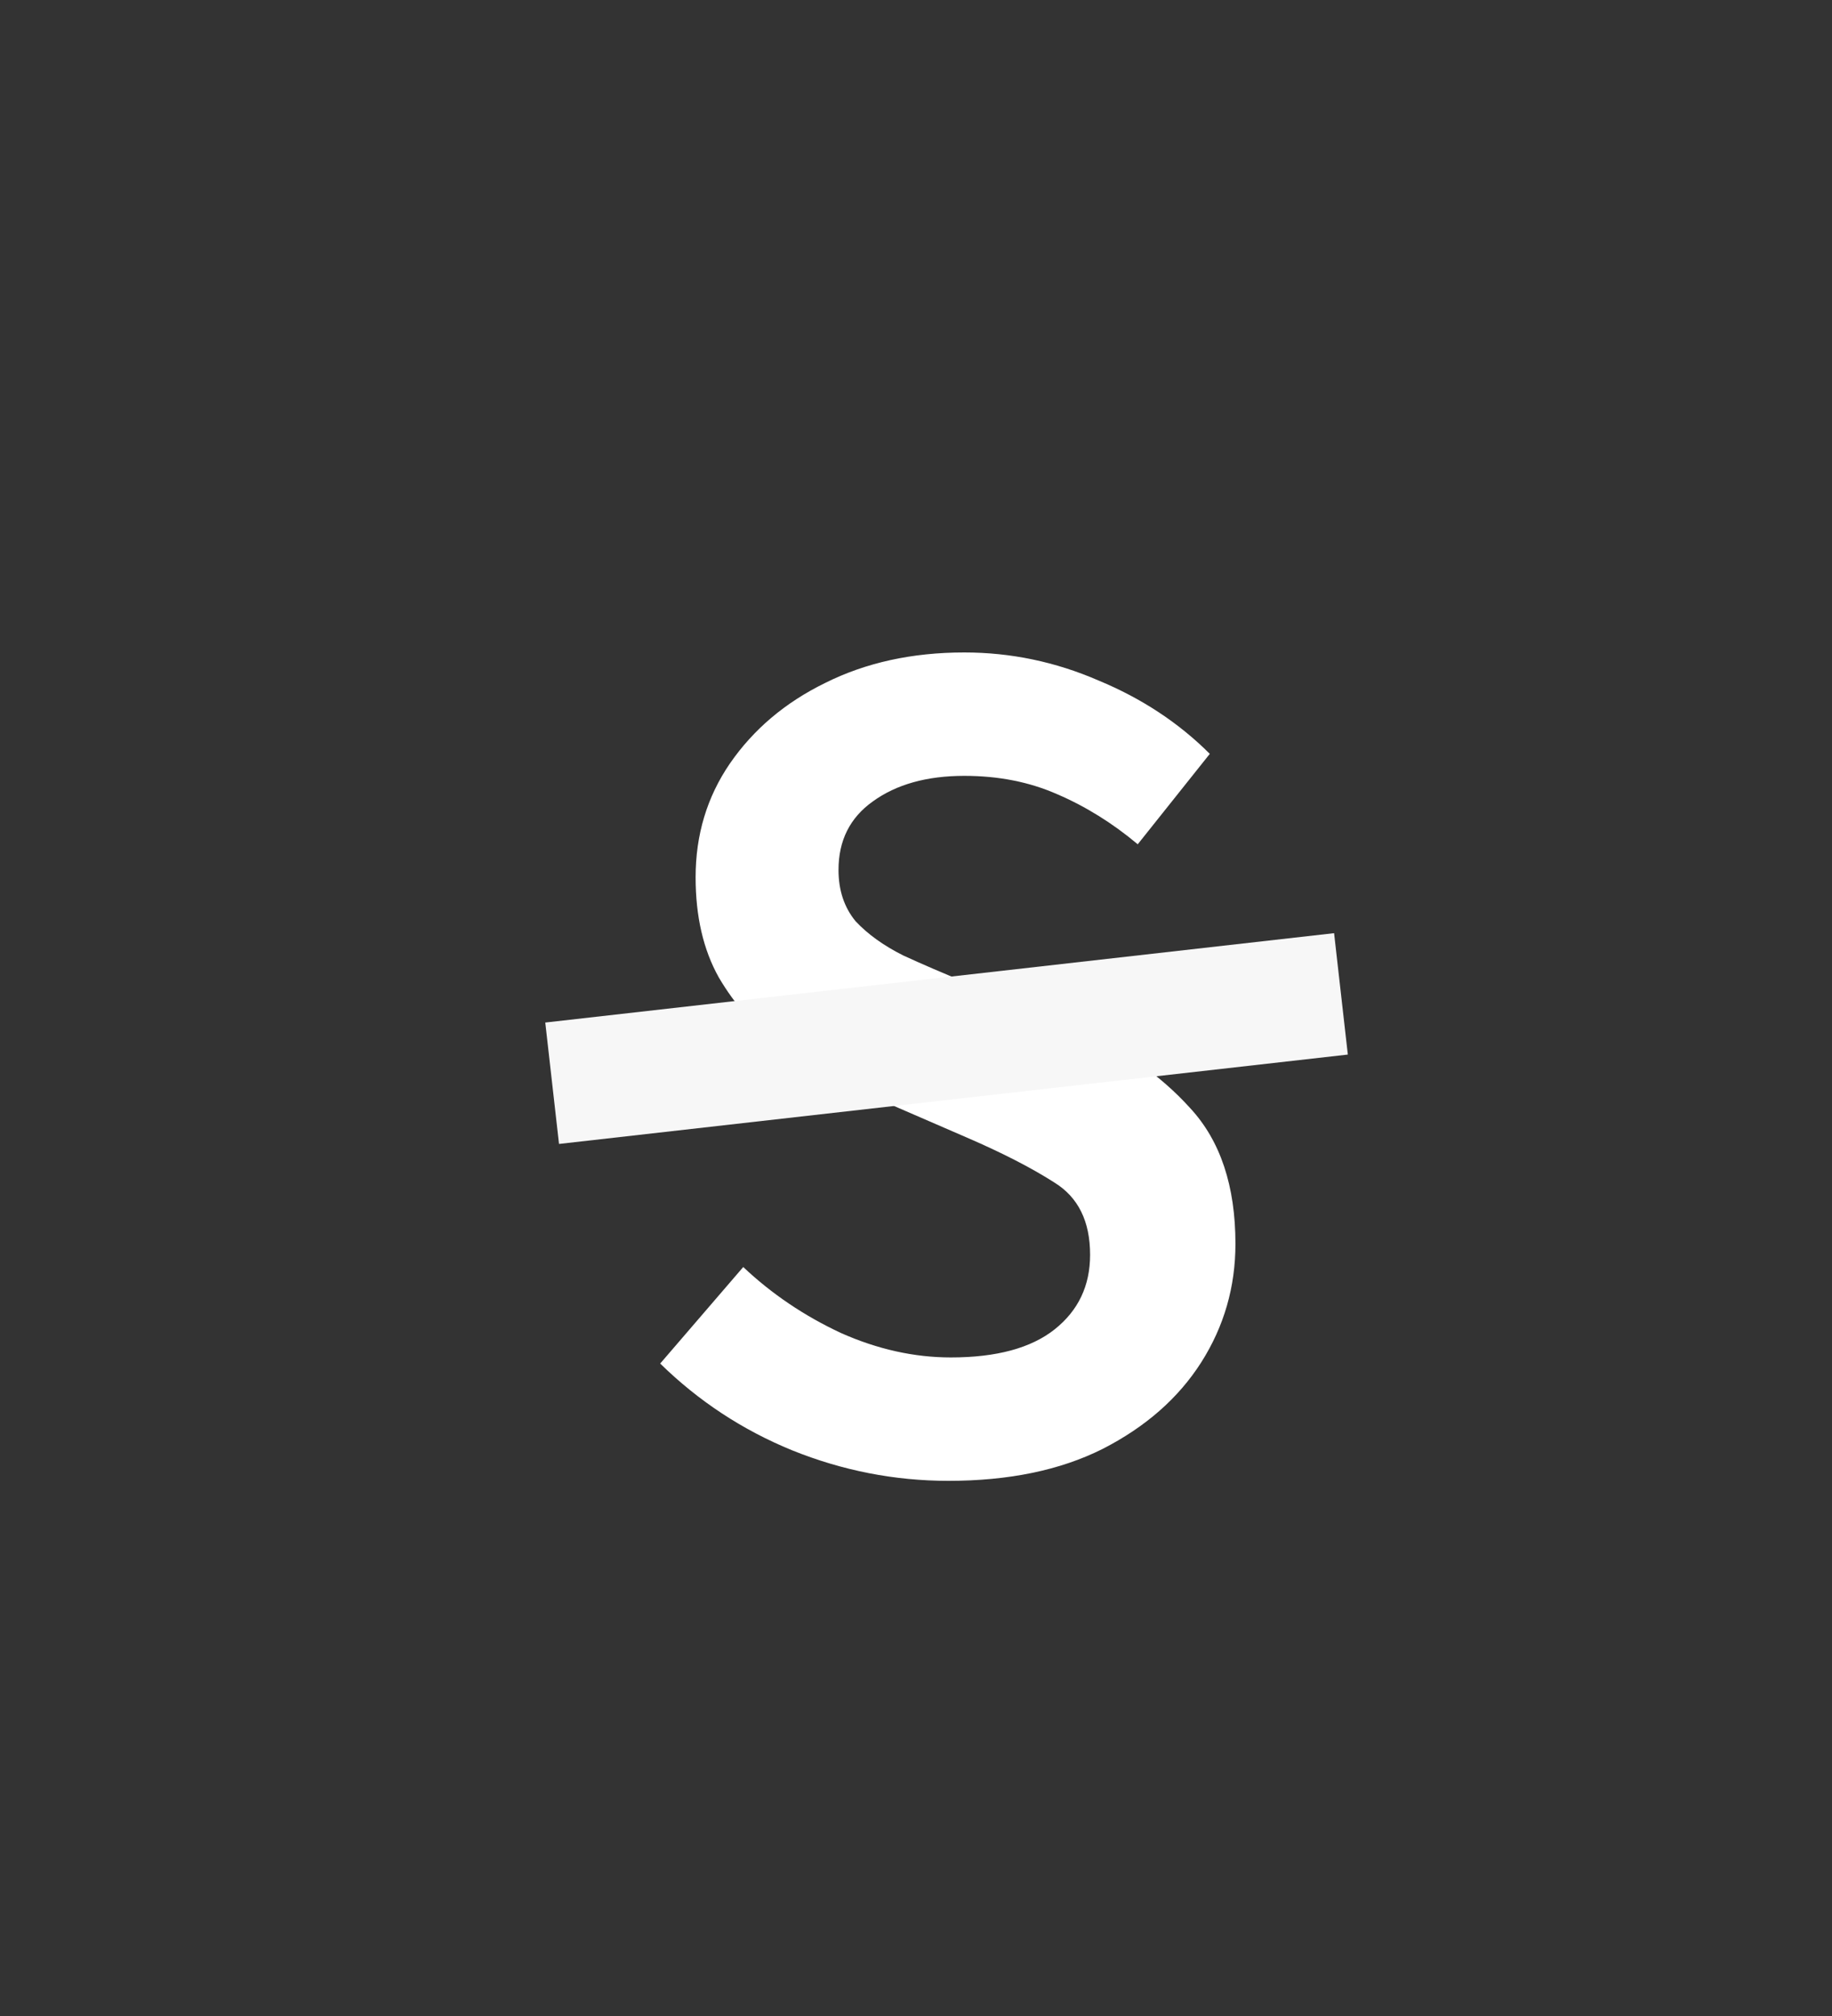 <svg width="30" height="33" viewBox="0 0 30 33" fill="none" xmlns="http://www.w3.org/2000/svg">
<rect x="0" y="0" width="30" height="33" fill="#333333" stroke="none"/>
<rect width="30" height="33"/>
<path d="M15.531 24.24C14.651 24.24 13.797 24.073 12.971 23.74C12.157 23.407 11.437 22.933 10.811 22.32L12.171 20.74C12.637 21.18 13.171 21.54 13.771 21.82C14.371 22.087 14.971 22.22 15.571 22.22C16.317 22.22 16.884 22.067 17.271 21.76C17.657 21.453 17.851 21.047 17.851 20.54C17.851 19.993 17.657 19.6 17.271 19.36C16.897 19.12 16.417 18.873 15.831 18.62L14.031 17.84C13.604 17.653 13.184 17.413 12.771 17.12C12.371 16.827 12.037 16.453 11.771 16C11.517 15.547 11.391 15 11.391 14.36C11.391 13.667 11.577 13.047 11.951 12.5C12.337 11.94 12.857 11.5 13.511 11.18C14.177 10.847 14.937 10.68 15.791 10.68C16.551 10.68 17.284 10.833 17.991 11.14C18.697 11.433 19.304 11.833 19.811 12.34L18.631 13.82C18.217 13.473 17.777 13.2 17.311 13C16.857 12.8 16.351 12.7 15.791 12.7C15.177 12.7 14.677 12.84 14.291 13.12C13.917 13.387 13.731 13.76 13.731 14.24C13.731 14.573 13.824 14.853 14.011 15.08C14.211 15.293 14.471 15.48 14.791 15.64C15.111 15.787 15.451 15.933 15.811 16.08L17.591 16.82C18.364 17.153 18.997 17.593 19.491 18.14C19.984 18.673 20.231 19.413 20.231 20.36C20.231 21.067 20.044 21.713 19.671 22.3C19.297 22.887 18.757 23.36 18.051 23.72C17.357 24.067 16.517 24.24 15.531 24.24Z" fill="white"/>
<rect x="8.929" y="16.738" width="13" height="2" transform="rotate(-6.462 8.929 16.738)" fill="#F7F7F7"/>
</svg>
